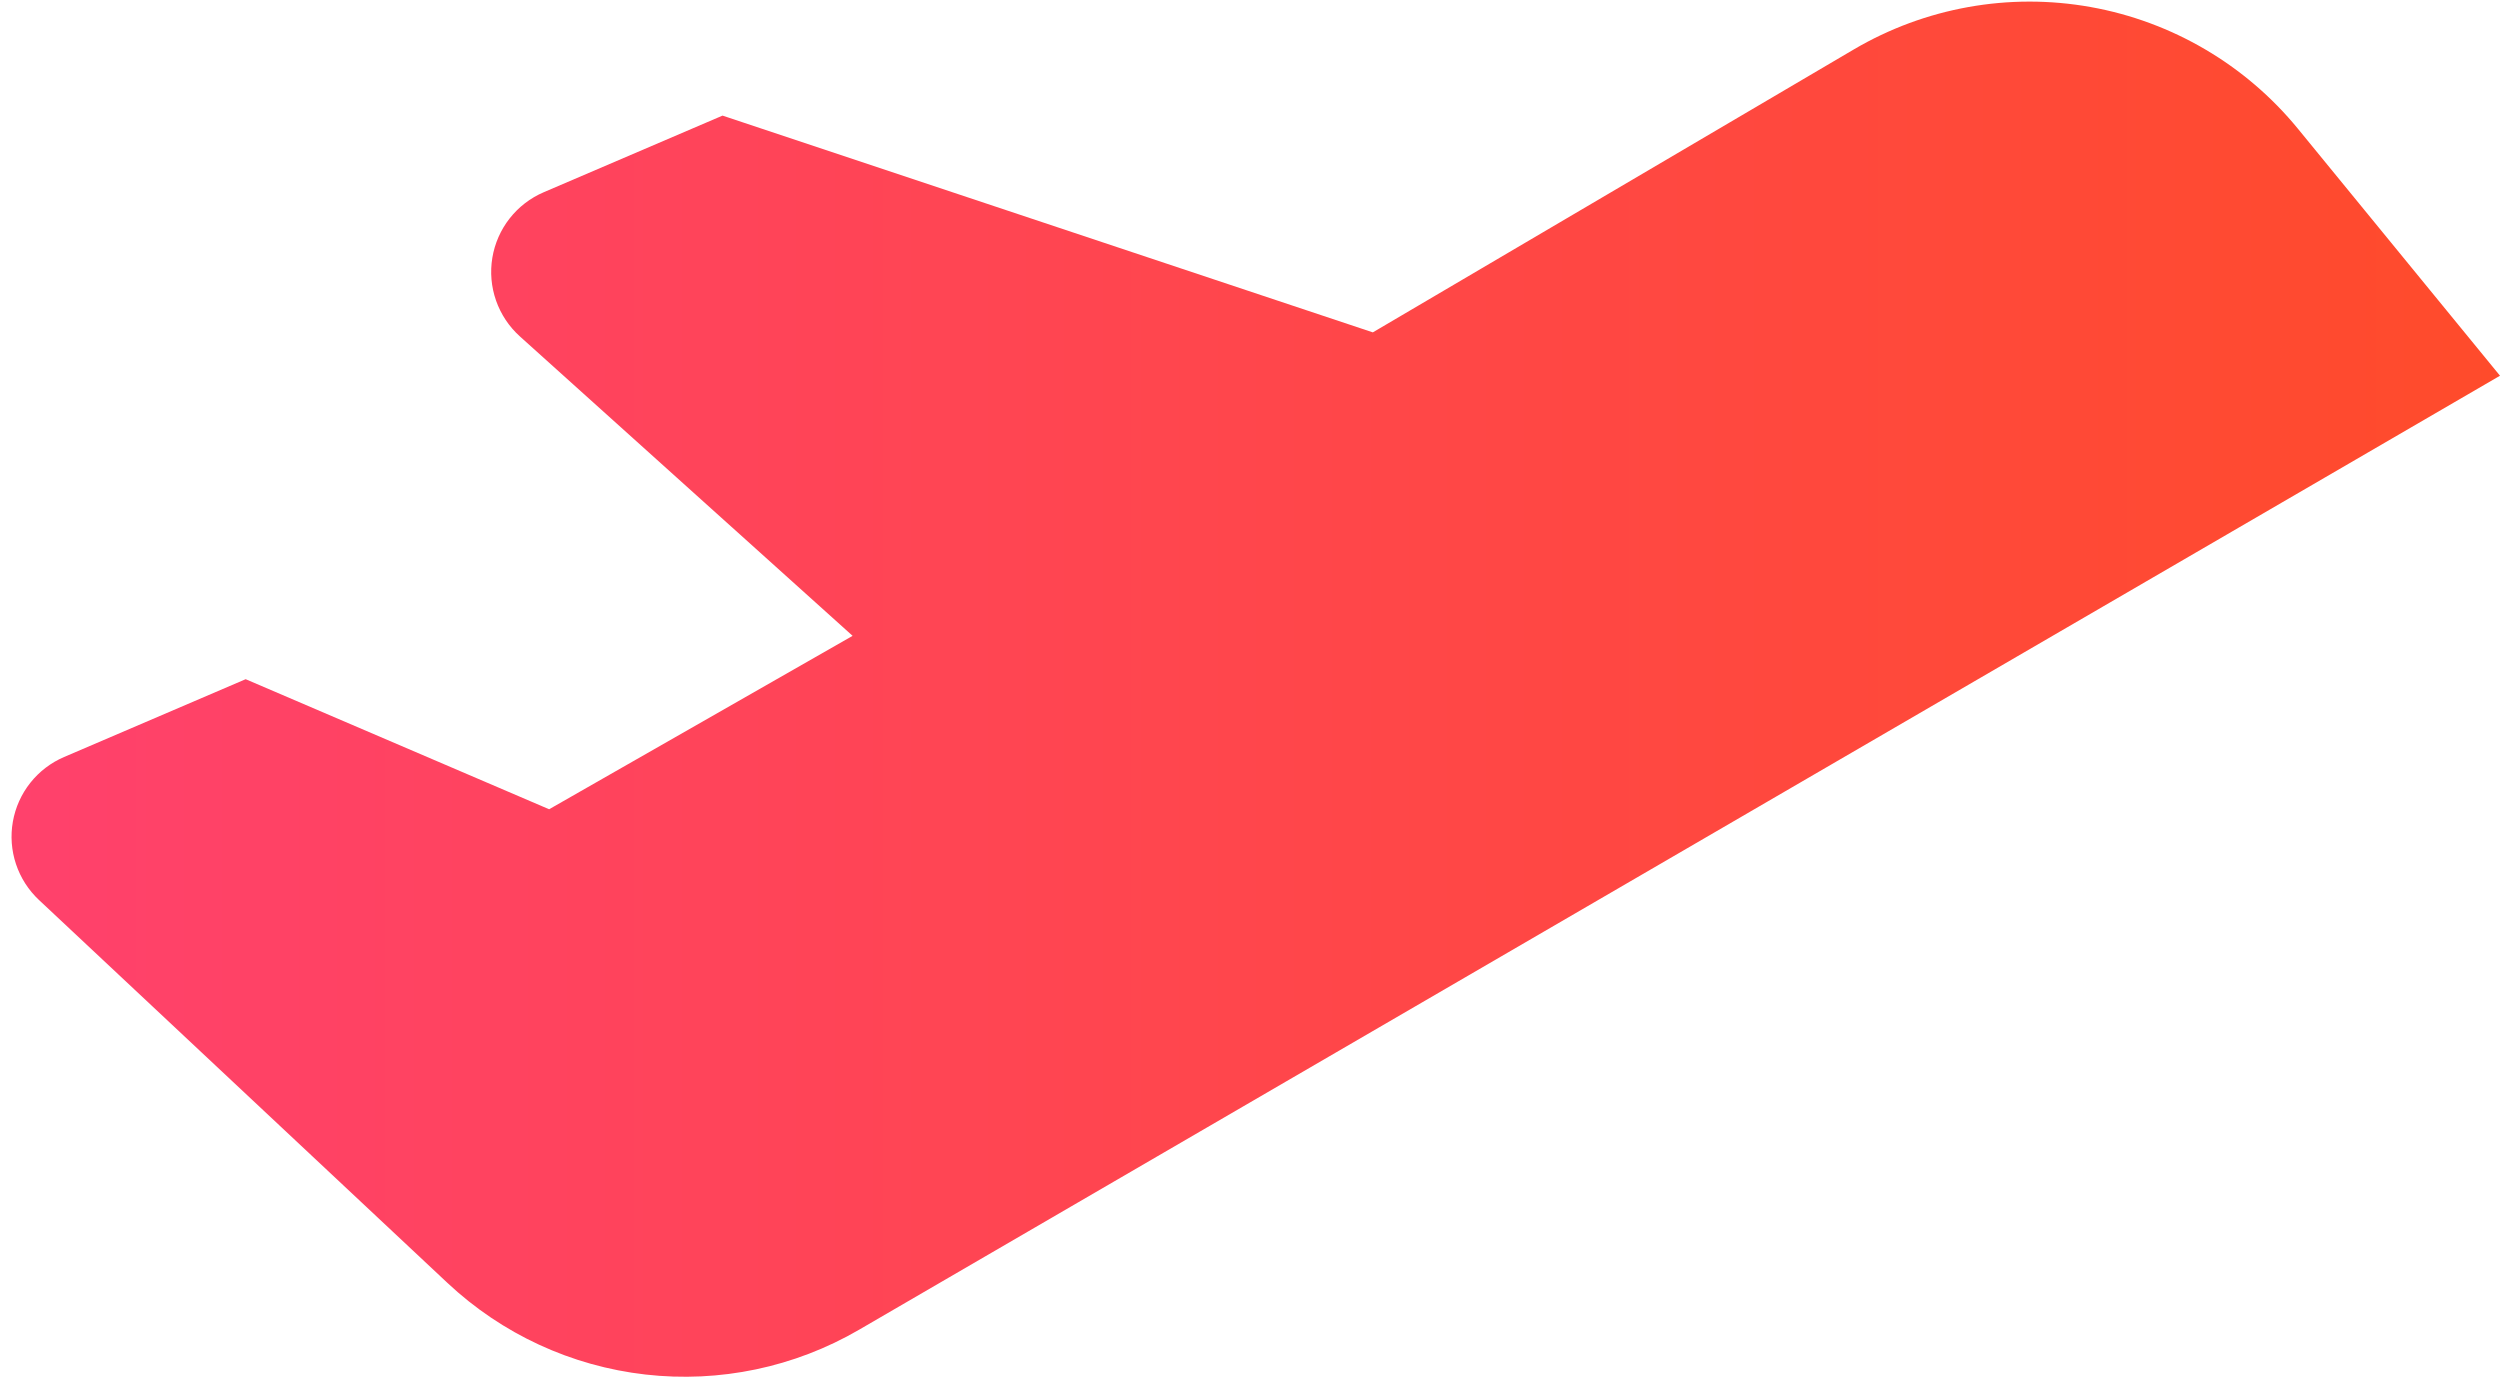<svg width="173" height="96" viewBox="0 0 173 96" fill="none" xmlns="http://www.w3.org/2000/svg">
<path d="M2.695 62.277L30.967 88.781C34.733 92.312 39.539 94.535 44.669 95.118C49.799 95.702 54.98 94.616 59.444 92.02L173 26L159.02 8.914C155.394 4.481 150.301 1.492 144.663 0.485C139.025 -0.522 133.213 0.521 128.277 3.425L95 23L50 8L37.626 13.303C36.7 13.7 35.889 14.323 35.267 15.116C34.646 15.908 34.234 16.845 34.07 17.838C33.905 18.832 33.994 19.851 34.327 20.802C34.66 21.752 35.227 22.604 35.975 23.278L59 44L38 56L17 47L4.435 52.385C3.519 52.777 2.715 53.392 2.096 54.173C1.477 54.955 1.062 55.878 0.89 56.86C0.717 57.842 0.791 58.851 1.107 59.797C1.422 60.742 1.968 61.595 2.695 62.277Z" fill="url(#paint0_linear)"/>
<defs>
<linearGradient id="paint0_linear" x1="0.799" y1="47.692" x2="173" y2="47.692" gradientUnits="userSpaceOnUse">
<stop stop-color="#FF416C"/>
<stop offset="1" stop-color="#FF4B2B"/>
</linearGradient>
</defs>
</svg>
